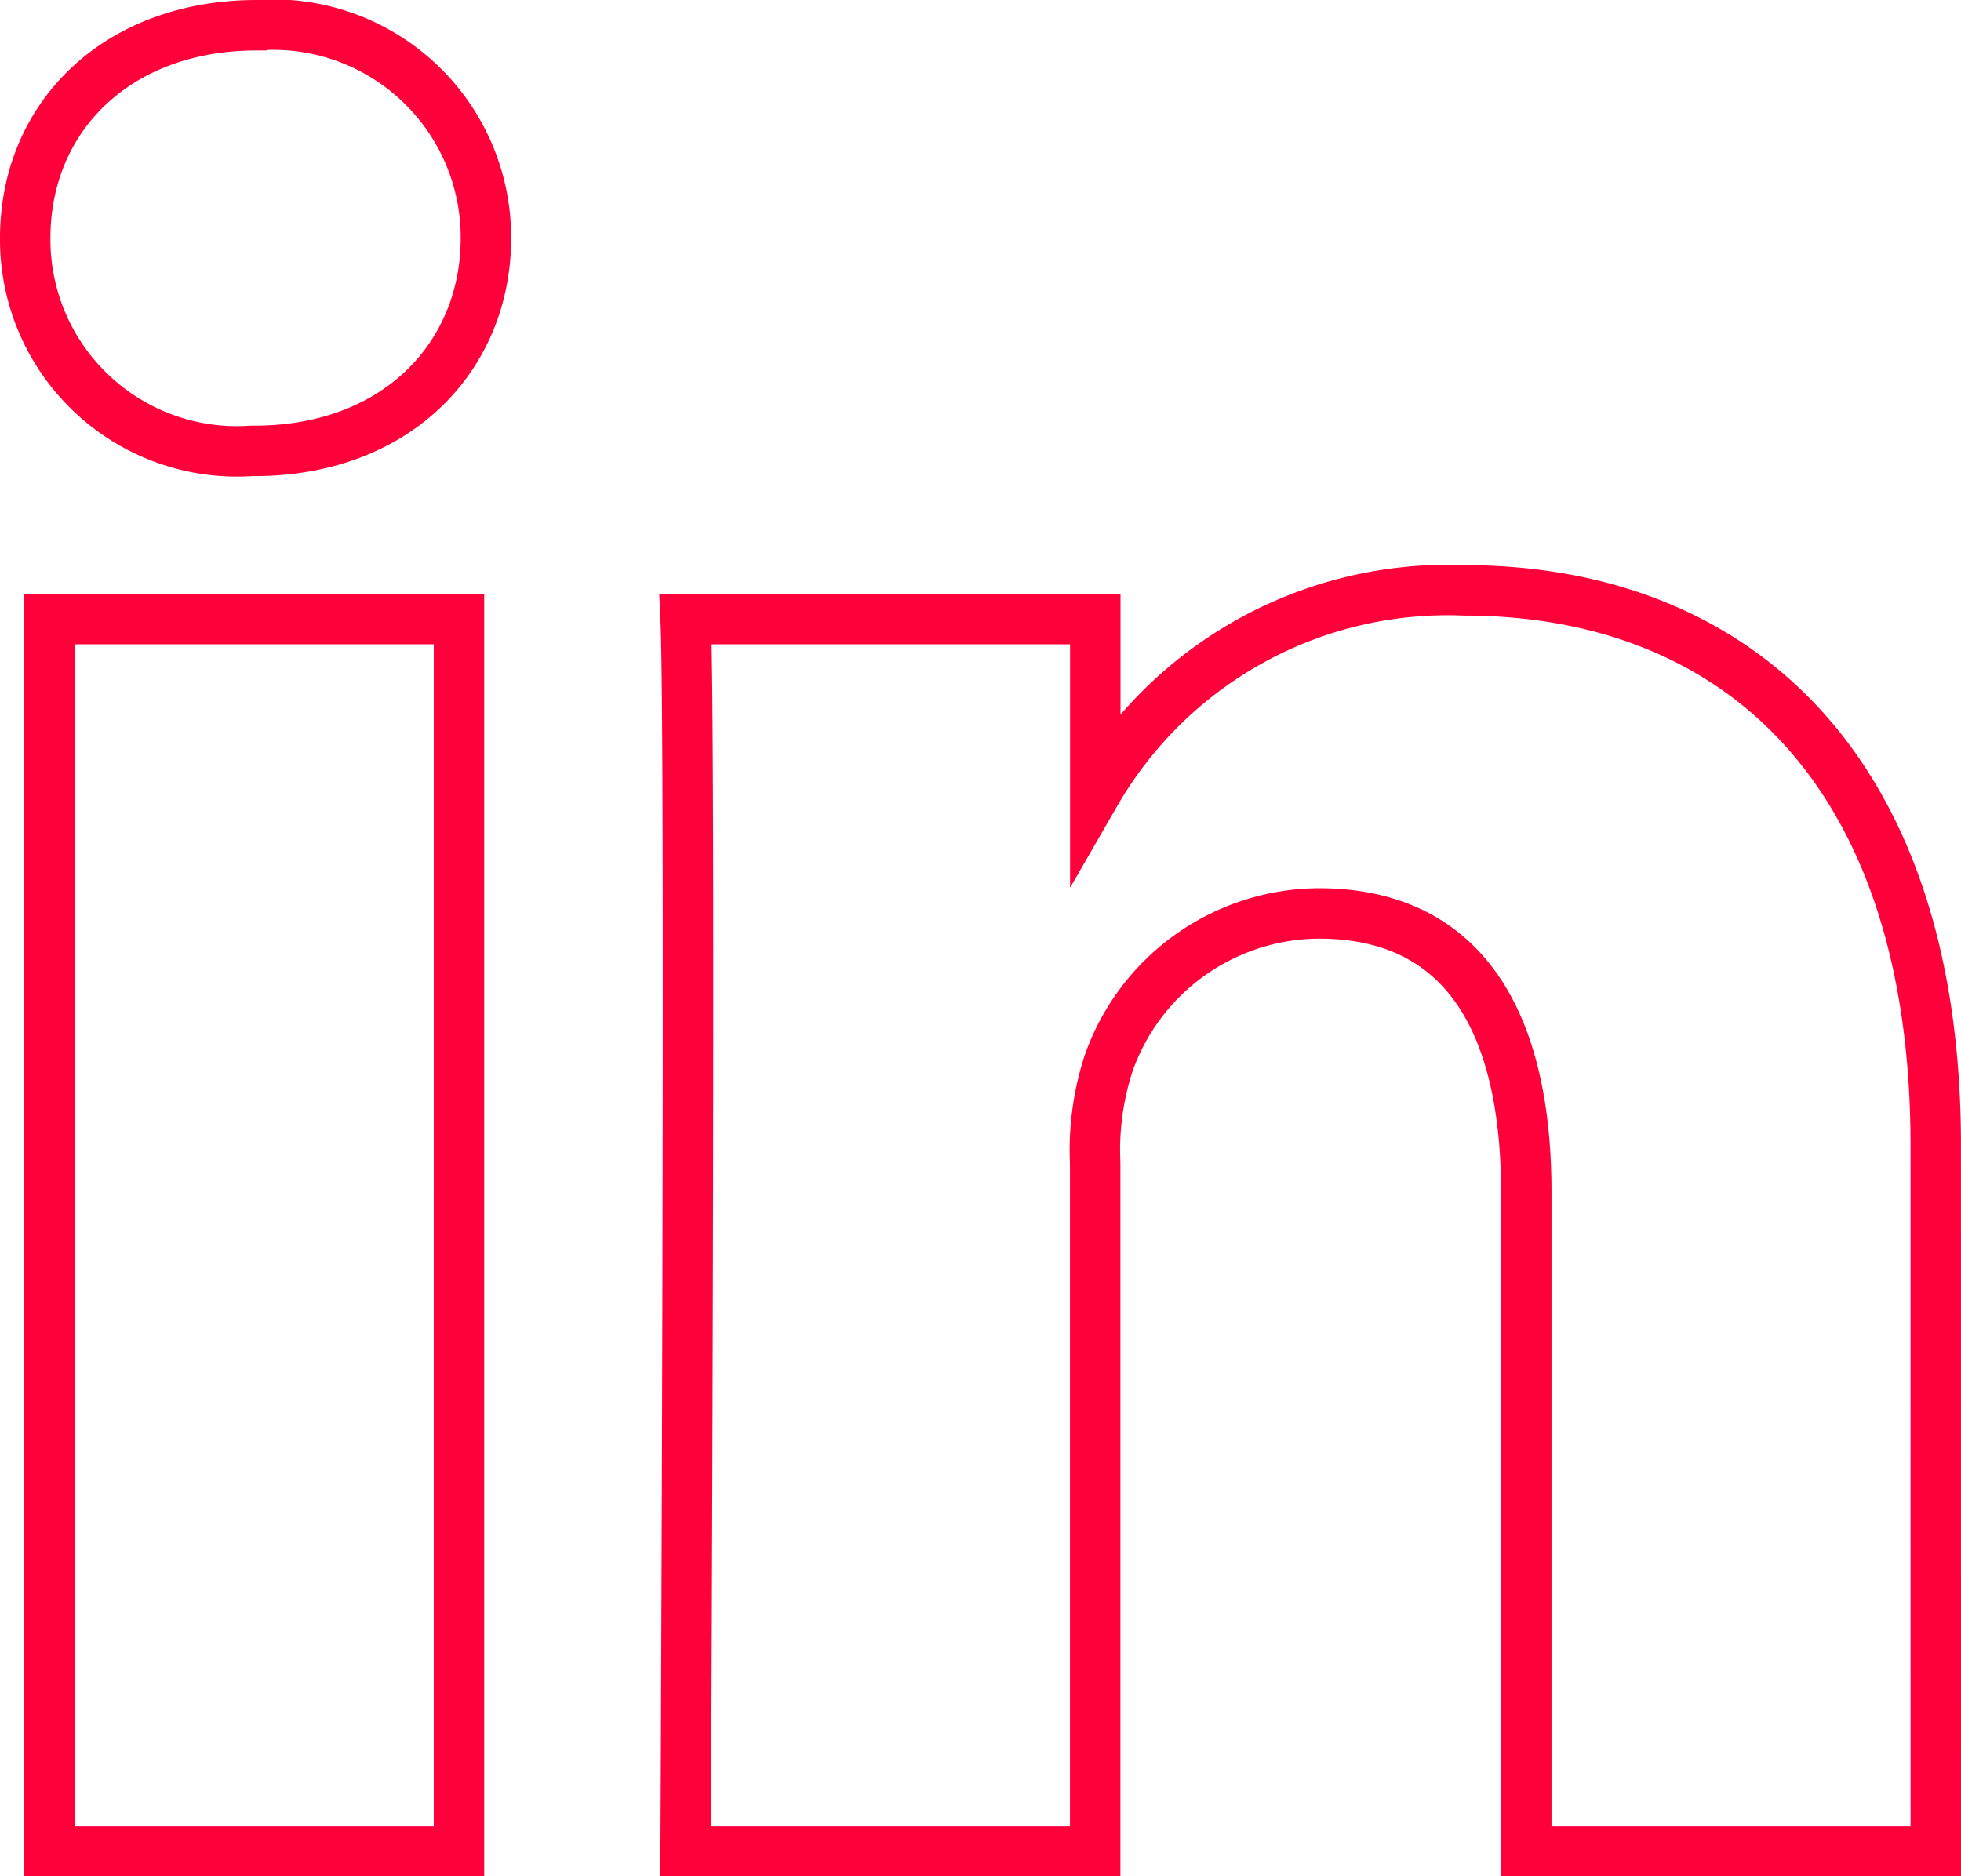 <svg xmlns="http://www.w3.org/2000/svg" width="38.88" height="37.207" viewBox="0 0 38.88 37.207">
  <g id="Group_1549" data-name="Group 1549" transform="translate(-1649.884 -4139.293)">
    <path id="Path_3947" data-name="Path 3947" d="M18.984,46h-8.12V21.57h8.12Zm-4.06-27.766h-.053a4.2,4.2,0,0,1-4.487-4.22c0-2.4,1.816-4.221,4.594-4.221a4.22,4.22,0,0,1,4.54,4.221C19.518,16.358,17.756,18.234,14.924,18.234ZM48.264,46H40.145V32.931c0-3.284-1.176-5.525-4.114-5.525a4.445,4.445,0,0,0-4.166,2.97,5.559,5.559,0,0,0-.267,1.982V46h-8.12s.106-22.138,0-24.43H31.6v3.459A8.061,8.061,0,0,1,38.915,21c5.342,0,9.348,3.492,9.348,11Z" transform="translate(1640 4130)" fill="none" stroke="#ff003b" stroke-miterlimit="10" stroke-width="1"/>
  </g>
</svg>
